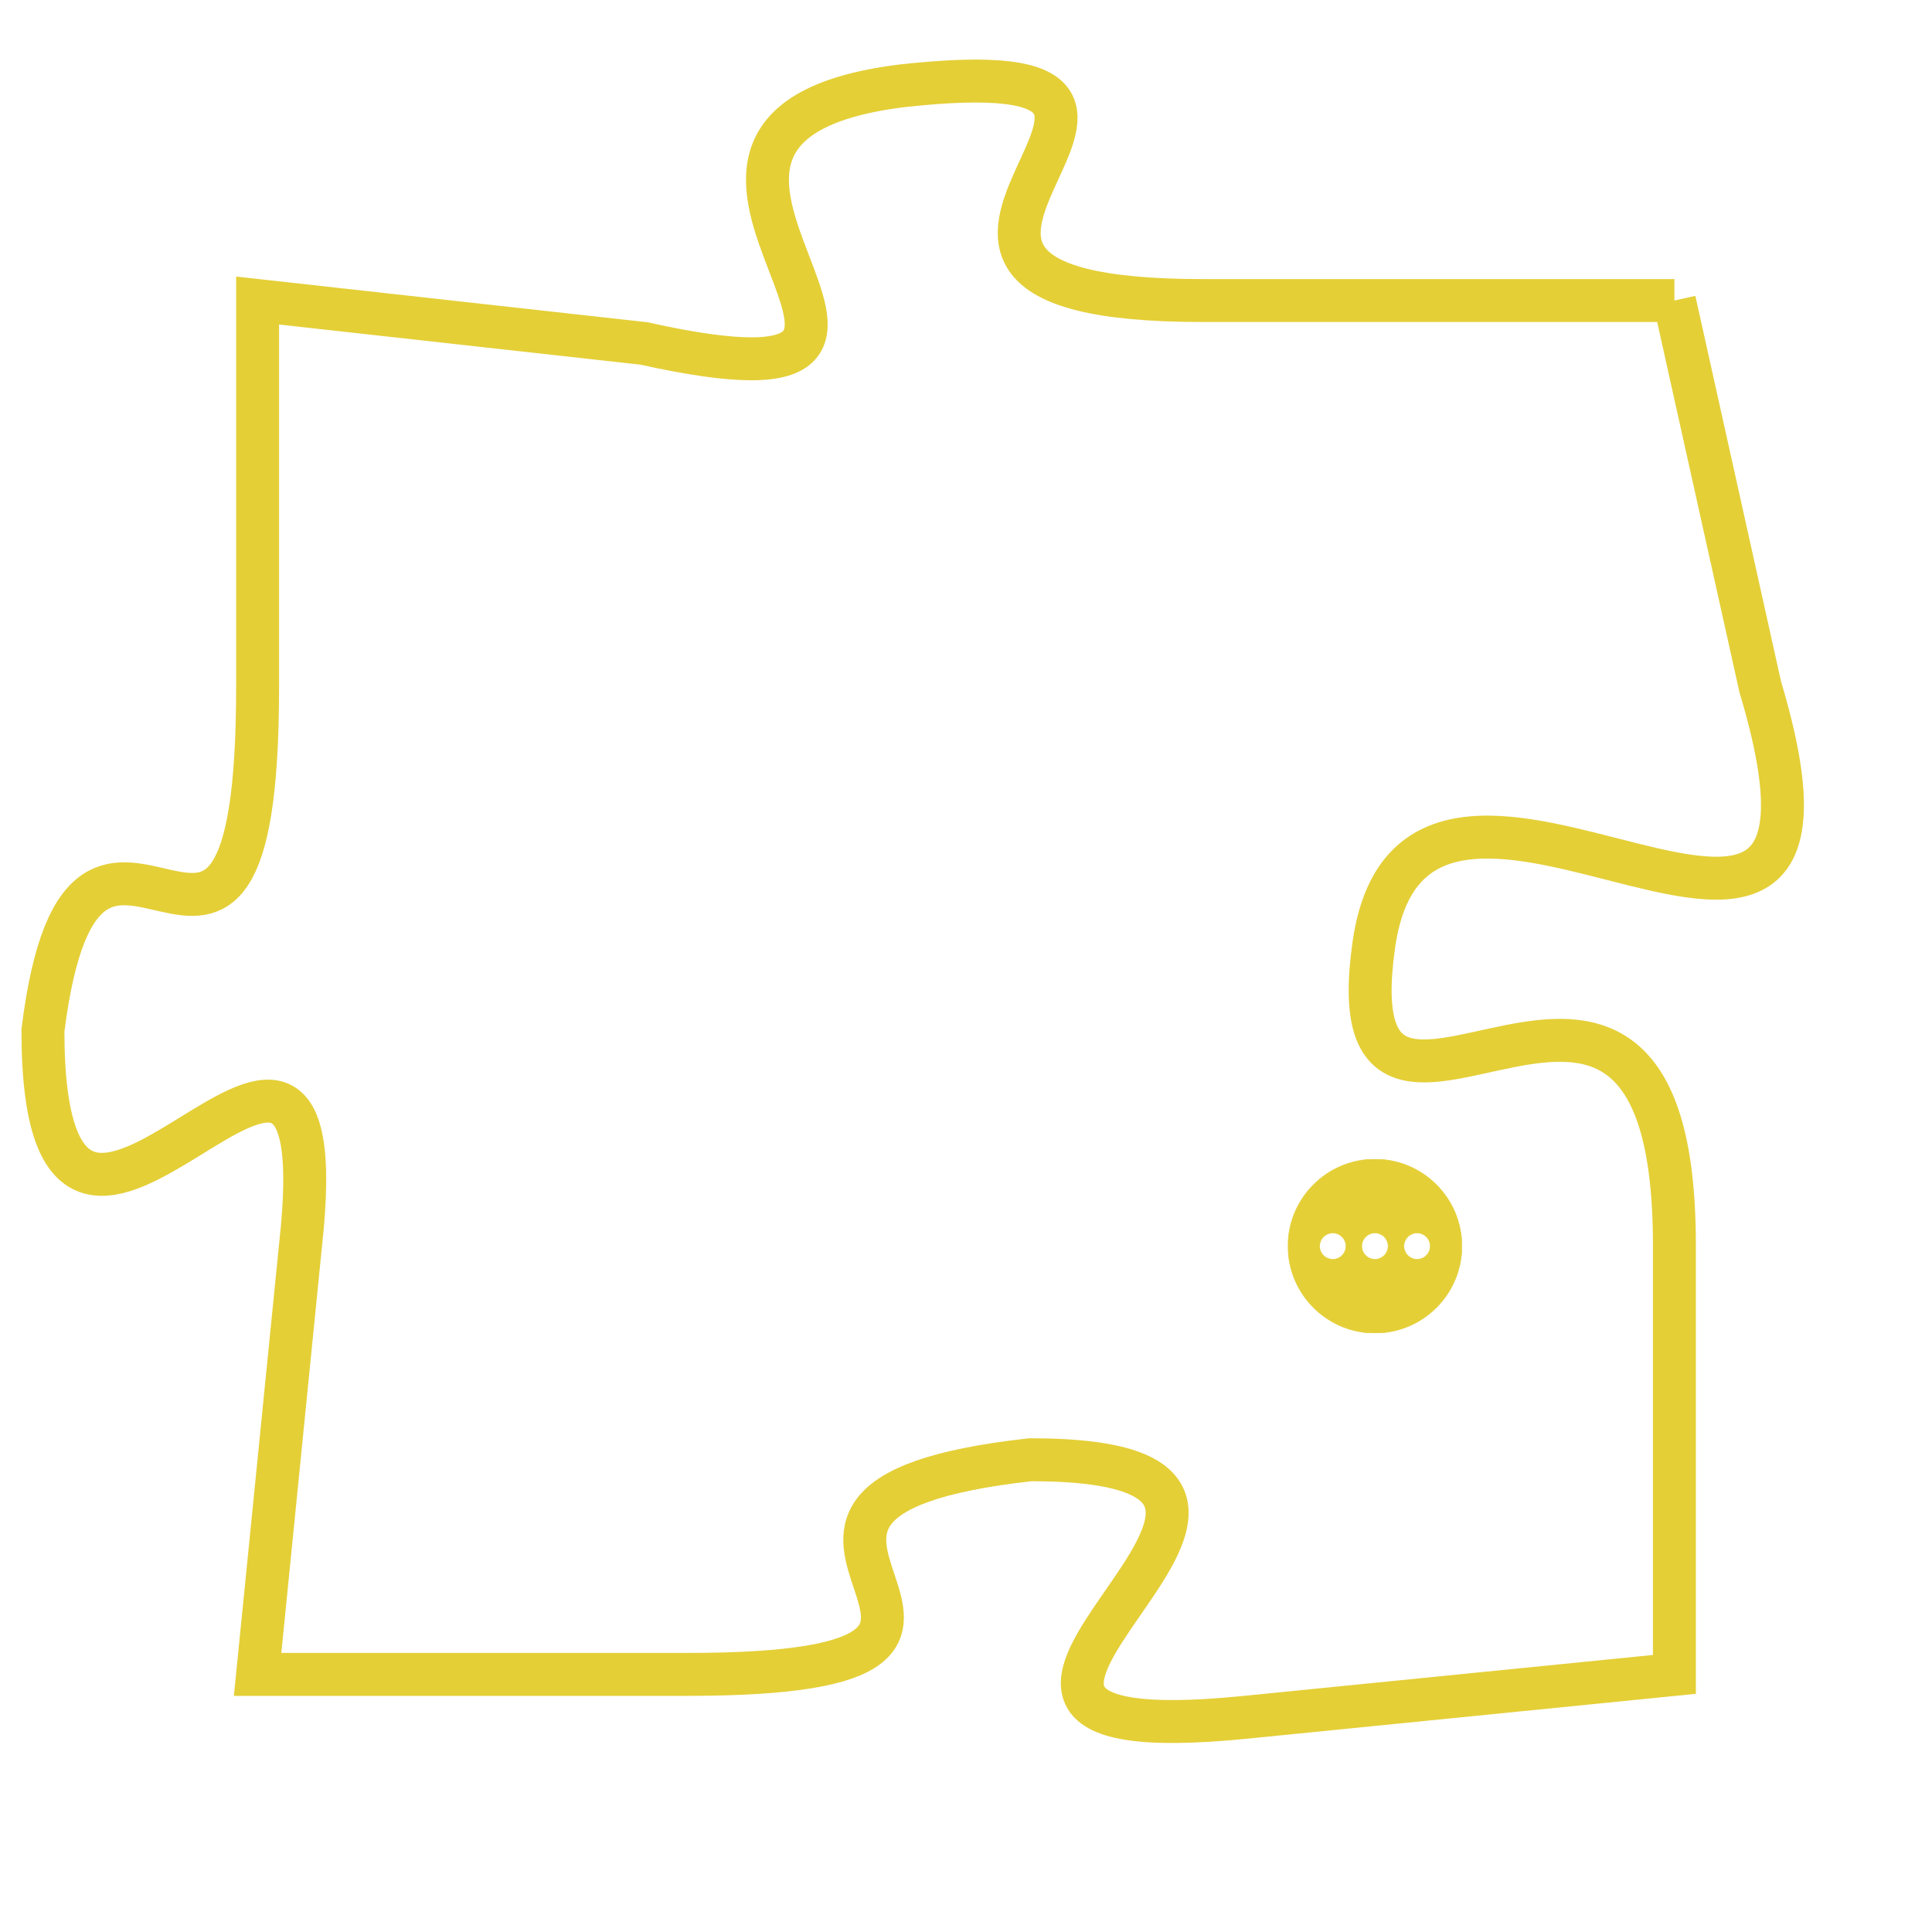 <svg version="1.1" xmlns="http://www.w3.org/2000/svg" xmlns:xlink="http://www.w3.org/1999/xlink" fill="transparent" x="0" y="0" width="350" height="350" preserveAspectRatio="xMinYMin slice"><style type="text/css">.links{fill:transparent;stroke: #E4CF37;}.links:hover{fill:#63D272; opacity:0.4;}</style><defs><g id="allt"><path id="t9371" d="M396,2304 L385,2304 C375,2304 387,2298 378,2299 C370,2300 381,2307 372,2305 L363,2304 363,2304 L363,2313 C363,2323 359,2313 358,2321 C358,2330 365,2317 364,2326 L363,2336 363,2336 L373,2336 C383,2336 372,2332 381,2331 C390,2331 376,2338 386,2337 L396,2336 396,2336 L396,2326 C396,2316 388,2326 389,2319 C390,2312 401,2323 398,2313 L396,2304"/></g><clipPath id="c" clipRule="evenodd" fill="transparent"><use href="#t9371"/></clipPath></defs><svg viewBox="357 2297 45 42" preserveAspectRatio="xMinYMin meet"><svg width="4380" height="2430"><g><image crossorigin="anonymous" x="0" y="0" href="https://nftpuzzle.license-token.com/assets/completepuzzle.svg" width="100%" height="100%" /><g class="links"><use href="#t9371"/></g></g></svg><svg x="387" y="2324" height="9%" width="9%" viewBox="0 0 330 330"><g><a xlink:href="https://nftpuzzle.license-token.com/" class="links"><title>See the most innovative NFT based token software licensing project</title><path fill="#E4CF37" id="more" d="M165,0C74.019,0,0,74.019,0,165s74.019,165,165,165s165-74.019,165-165S255.981,0,165,0z M85,190 c-13.785,0-25-11.215-25-25s11.215-25,25-25s25,11.215,25,25S98.785,190,85,190z M165,190c-13.785,0-25-11.215-25-25 s11.215-25,25-25s25,11.215,25,25S178.785,190,165,190z M245,190c-13.785,0-25-11.215-25-25s11.215-25,25-25 c13.785,0,25,11.215,25,25S258.785,190,245,190z"></path></a></g></svg></svg></svg>